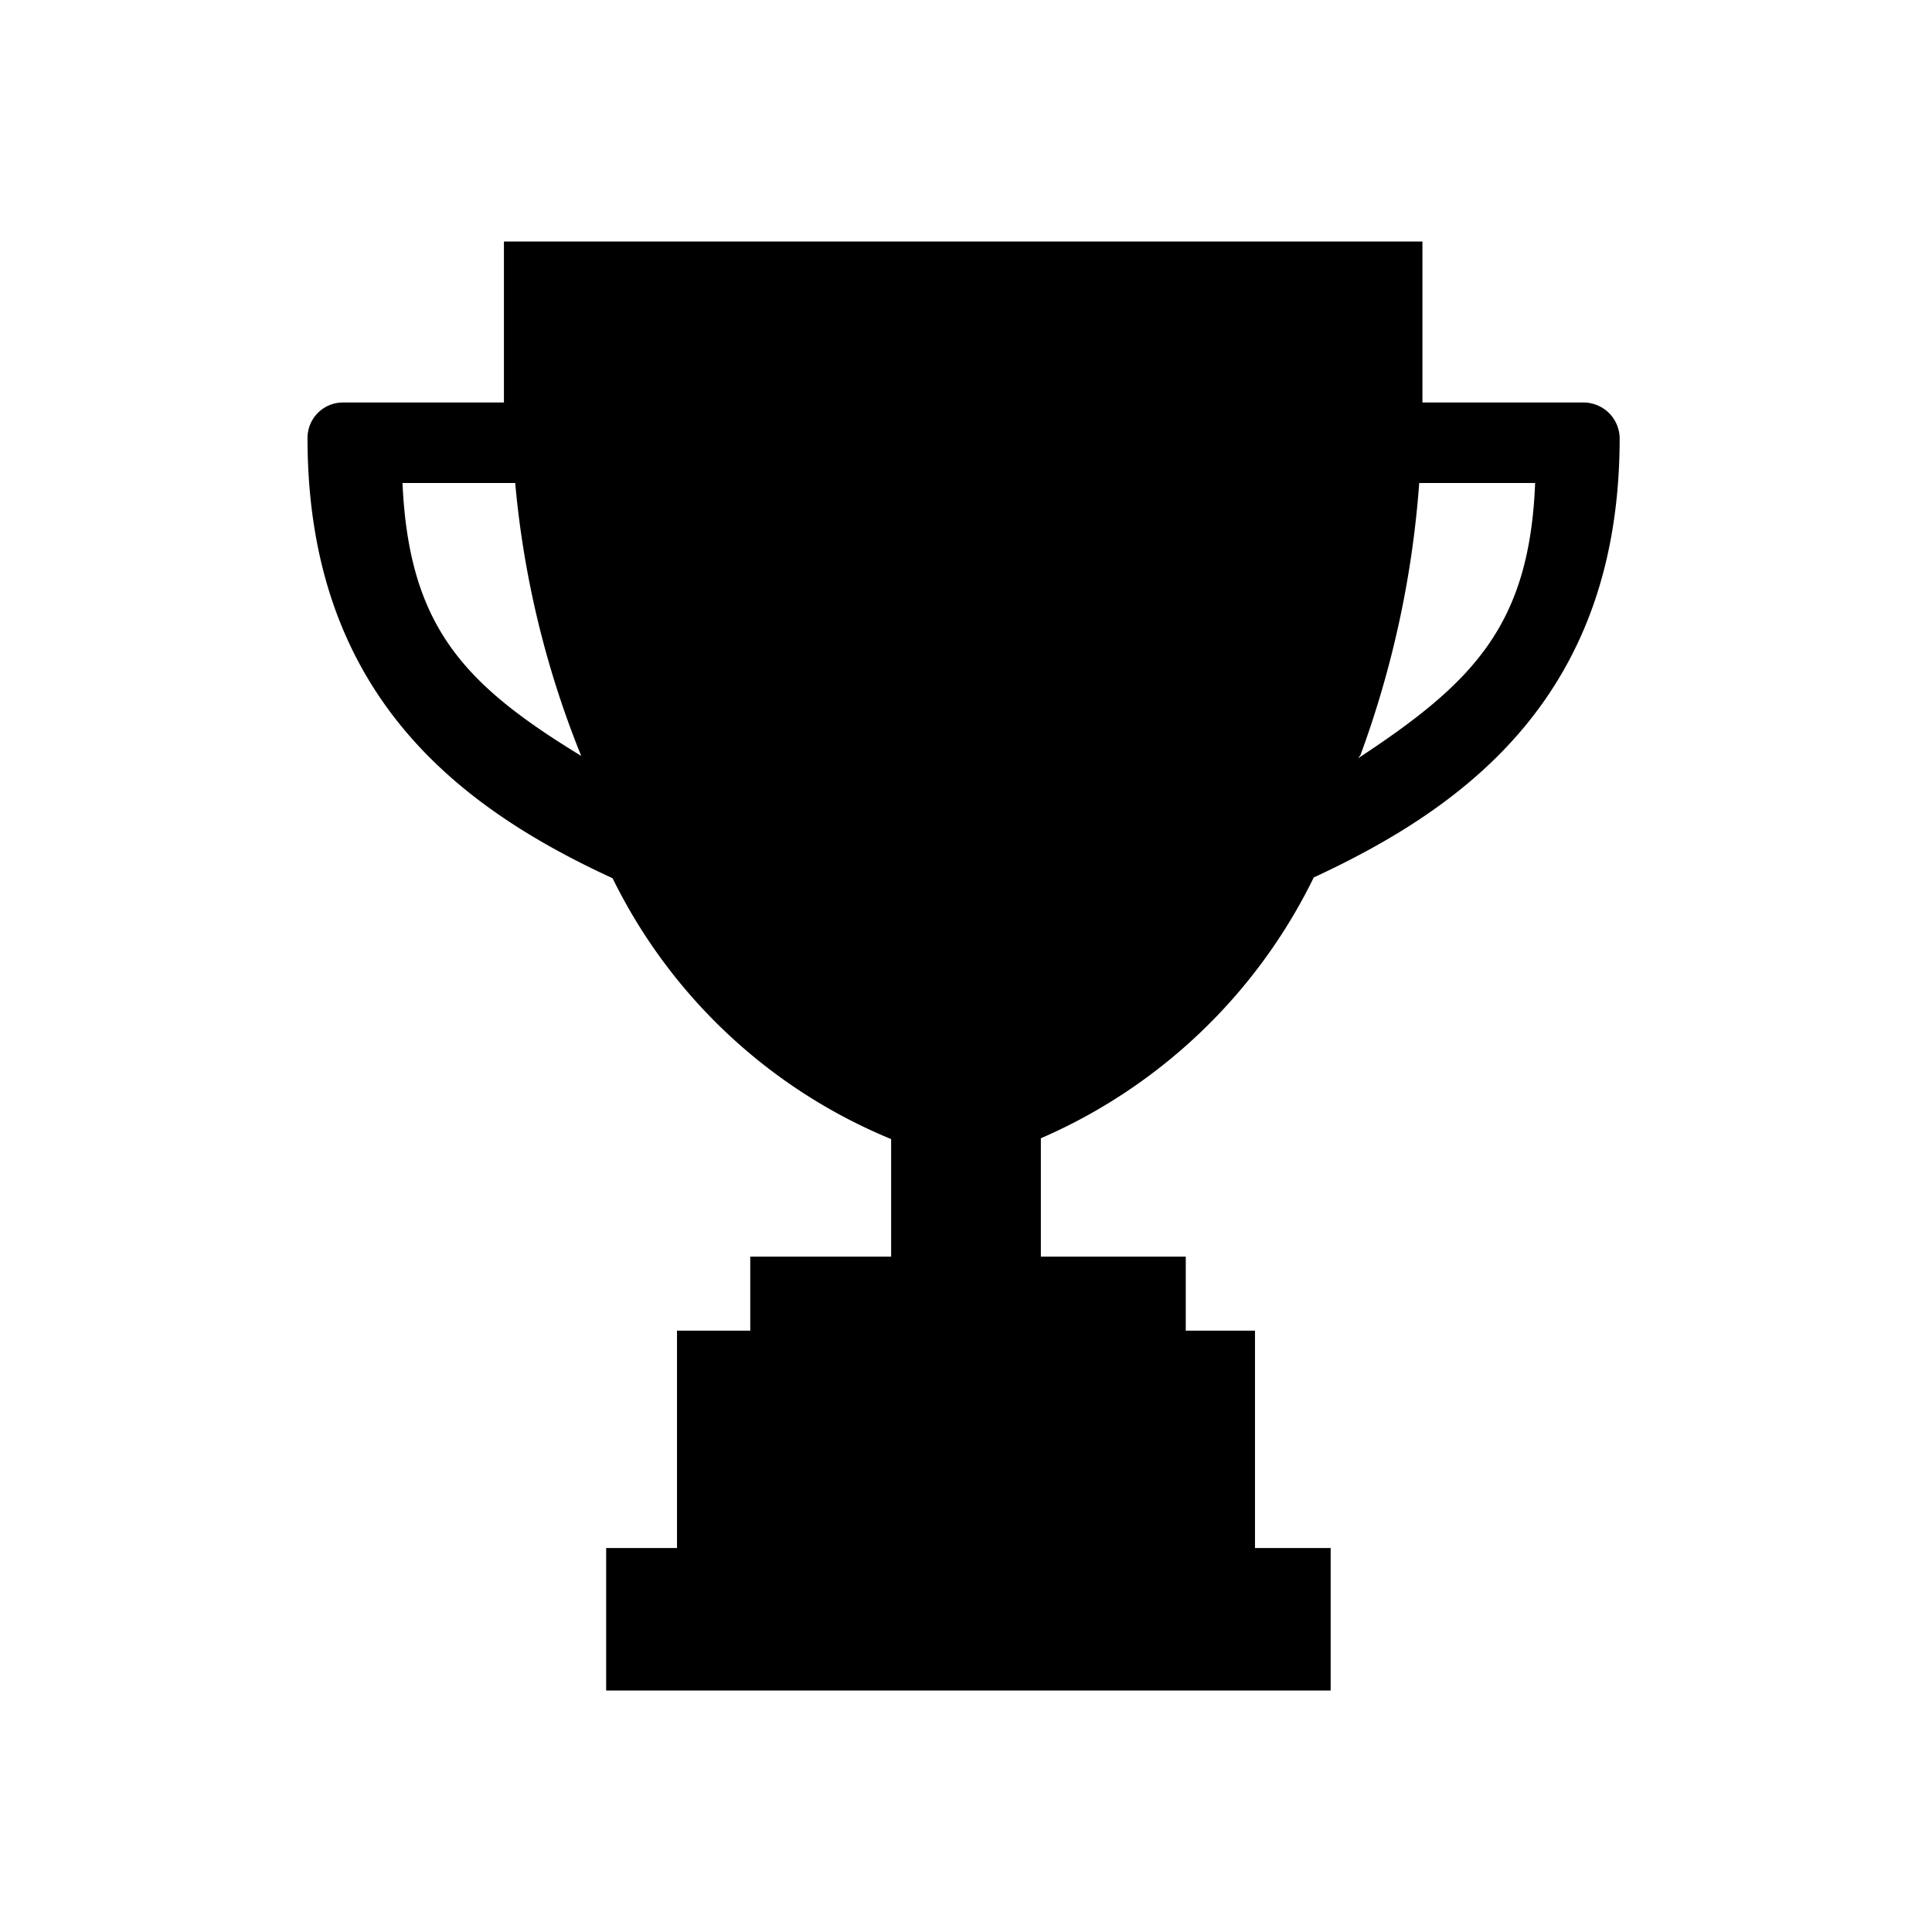 <svg id="EXPORT" xmlns="http://www.w3.org/2000/svg" width="24" height="24" viewBox="0 0 24 24"><title>trophy</title><path d="M19.67,5h-2c0-.55,0-1.39,0-2H6.26c0,.61,0,1.45,0,2h-2a.44.44,0,0,0-.44.44c0,3.18,1.88,4.59,3.79,5.47a6.69,6.69,0,0,0,3.46,3.24v1.46H9.32v.92H8.41v2.7H7.53V21h9V19.23h-.94v-2.7h-.86v-.92H12.93V14.14a6.77,6.77,0,0,0,3.39-3.24c1.92-.89,3.8-2.29,3.8-5.46A.45.45,0,0,0,19.67,5ZM5,6h1.4a11.84,11.84,0,0,0,.82,3.39C5.76,8.5,5.08,7.78,5,6Zm11.9,3.38A12.39,12.39,0,0,0,17.63,6h1.44C19,7.77,18.3,8.48,16.87,9.42Z"/></svg>